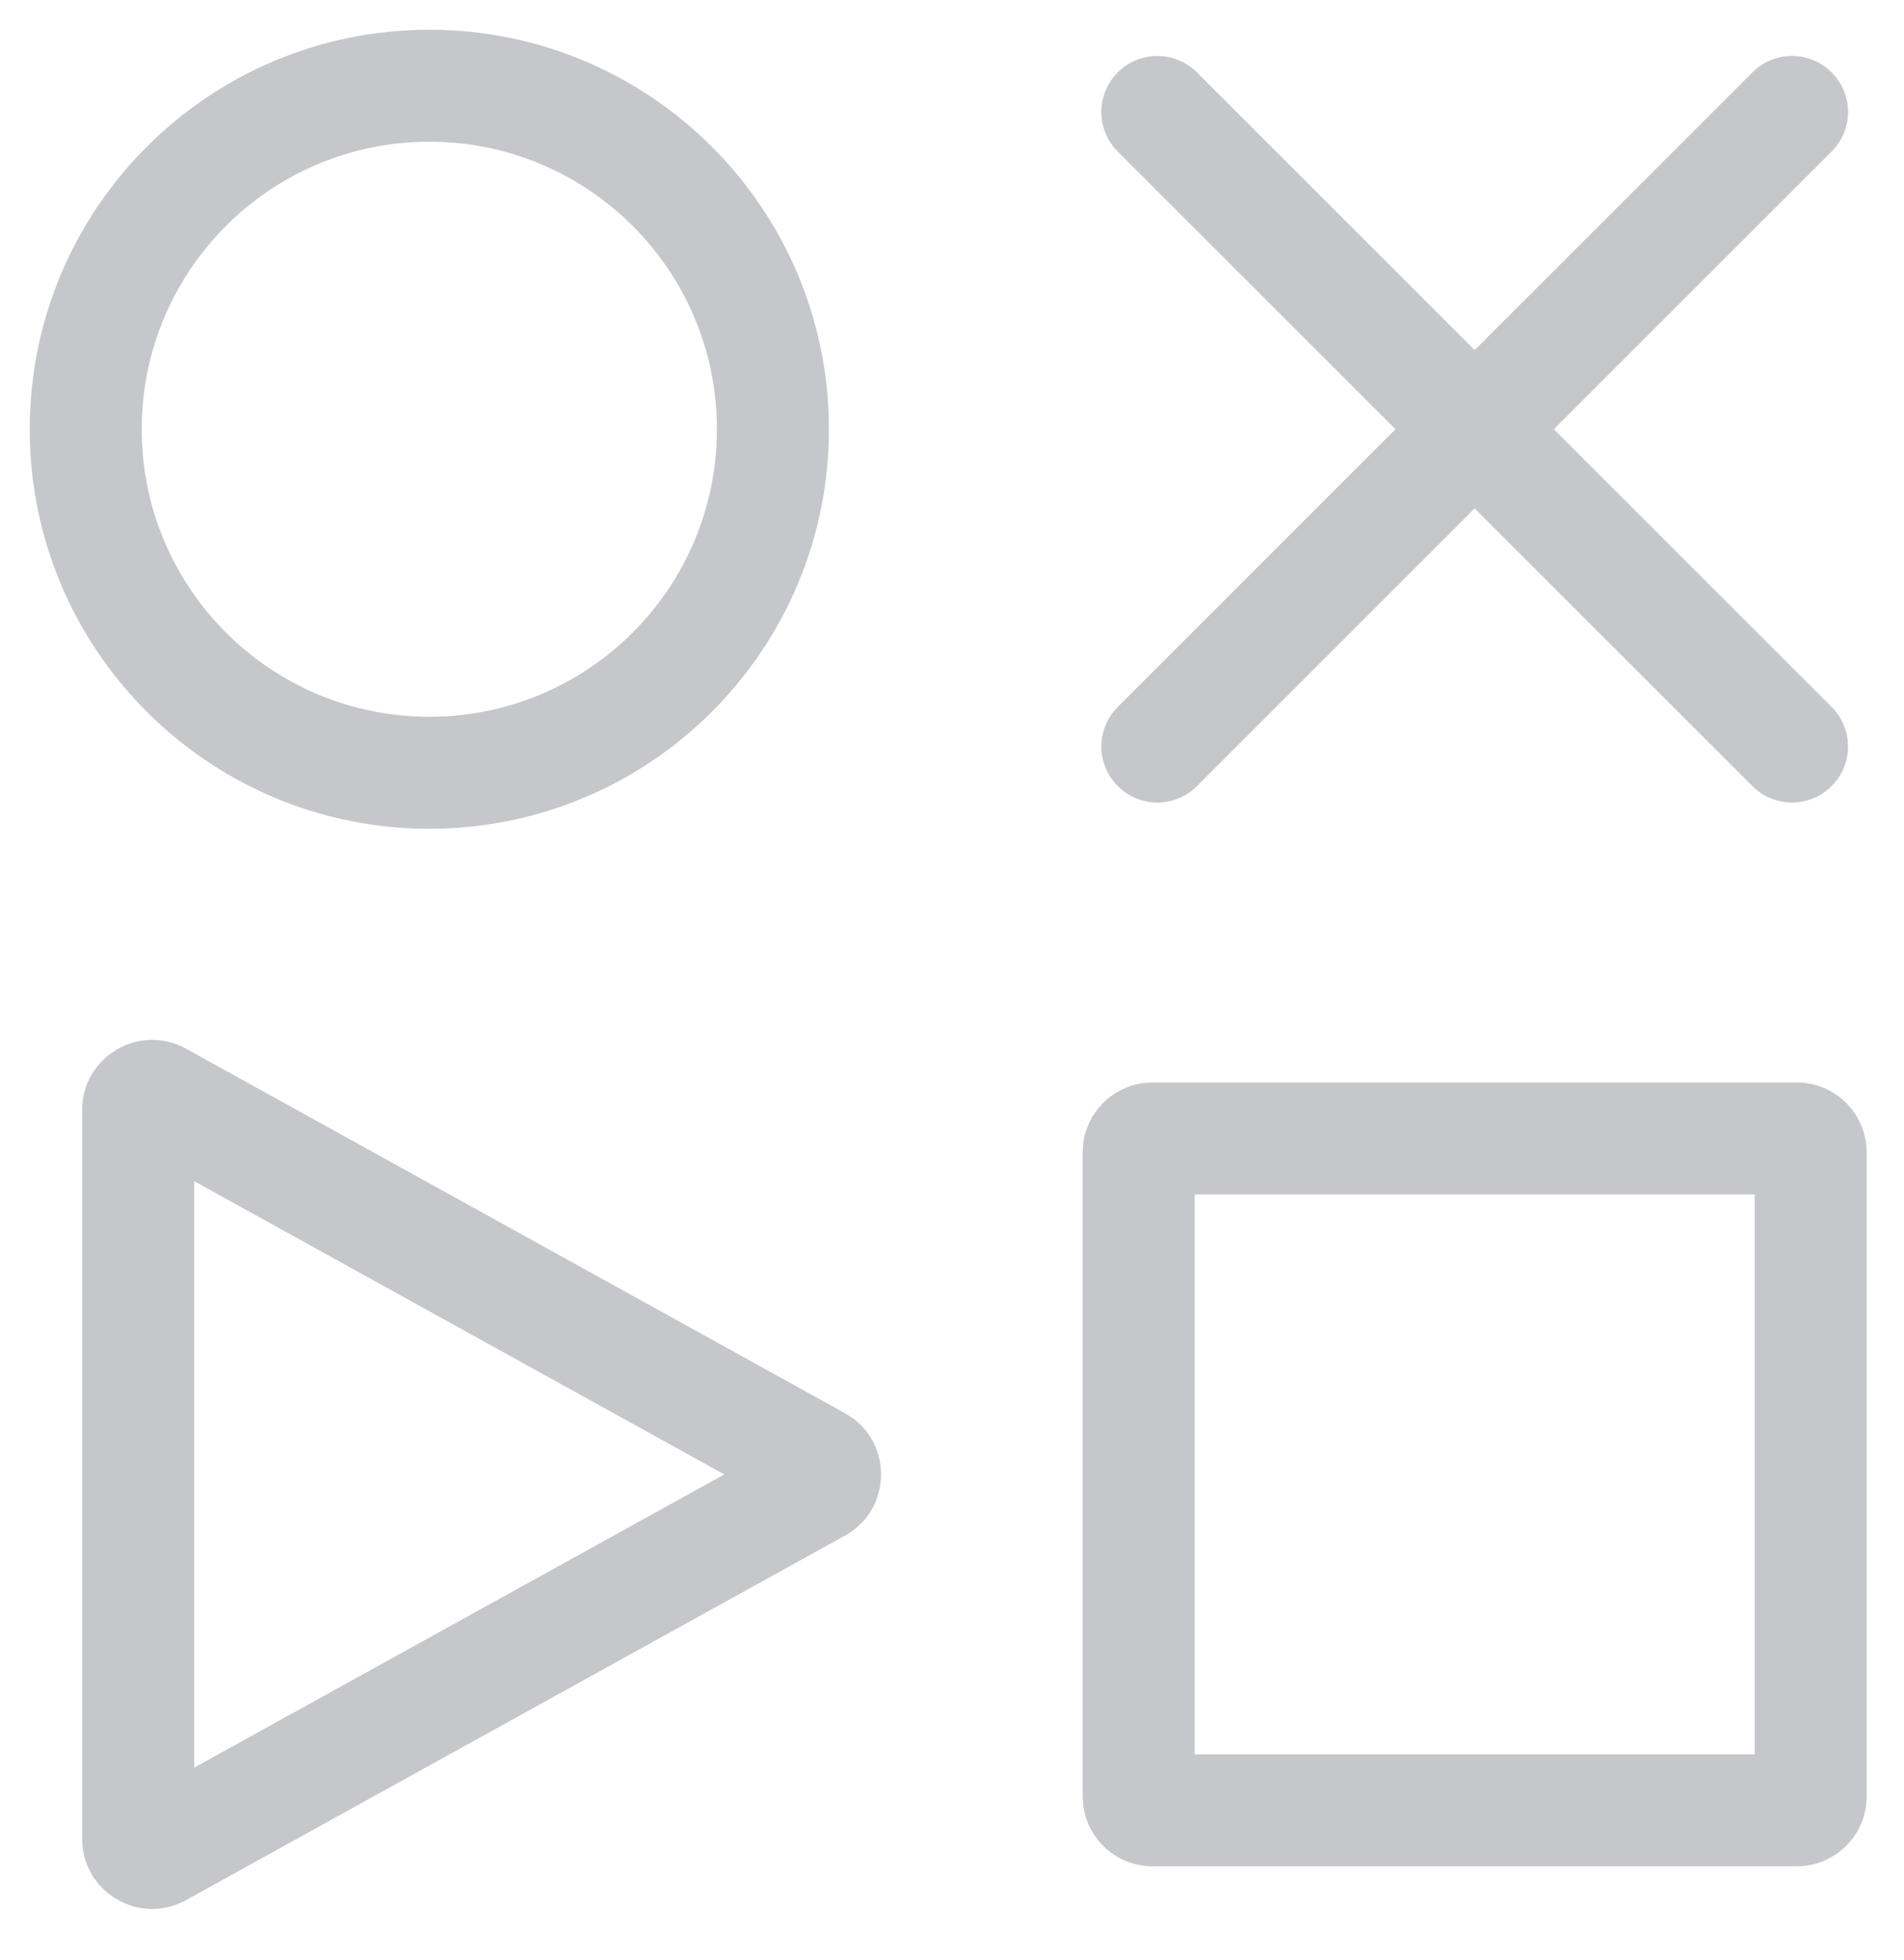 <svg width="34" height="35" viewBox="0 0 34 35" fill="none" xmlns="http://www.w3.org/2000/svg">
<path fill-rule="evenodd" clip-rule="evenodd" d="M2.531 7.667C2.531 4.83 4.83 2.531 7.667 2.531C10.503 2.531 12.802 4.83 12.802 7.667C12.802 10.503 10.503 12.802 7.667 12.802C4.83 12.802 2.531 10.503 2.531 7.667ZM7.667 0.531C3.726 0.531 0.531 3.726 0.531 7.667C0.531 11.607 3.726 14.802 7.667 14.802C11.607 14.802 14.802 11.607 14.802 7.667C14.802 3.726 11.607 0.531 7.667 0.531ZM12.934 26.334L3.467 31.571V21.096L12.934 26.334ZM3.322 18.73C2.489 18.27 1.467 18.872 1.467 19.824L1.467 32.843C1.467 33.795 2.489 34.398 3.322 33.937L15.088 27.427C15.948 26.952 15.948 25.715 15.088 25.24L3.322 18.73ZM19.333 20.583C19.333 19.893 19.893 19.333 20.583 19.333H32.083C32.774 19.333 33.333 19.893 33.333 20.583V32.083C33.333 32.774 32.774 33.333 32.083 33.333H20.583C19.893 33.333 19.333 32.774 19.333 32.083V20.583ZM21.333 21.333V31.333H31.333V21.333H21.333ZM32.707 2.707C33.098 2.316 33.098 1.683 32.707 1.293C32.317 0.902 31.683 0.902 31.293 1.293L26.333 6.252L21.374 1.293C20.983 0.902 20.35 0.902 19.96 1.293C19.569 1.683 19.569 2.316 19.96 2.707L24.919 7.666L19.96 12.626C19.569 13.017 19.569 13.65 19.96 14.04C20.35 14.431 20.983 14.431 21.374 14.04L26.333 9.081L31.293 14.04C31.683 14.431 32.317 14.431 32.707 14.04C33.098 13.65 33.098 13.017 32.707 12.626L27.747 7.666L32.707 2.707Z" fill="#C5C7CA"/>
</svg>
